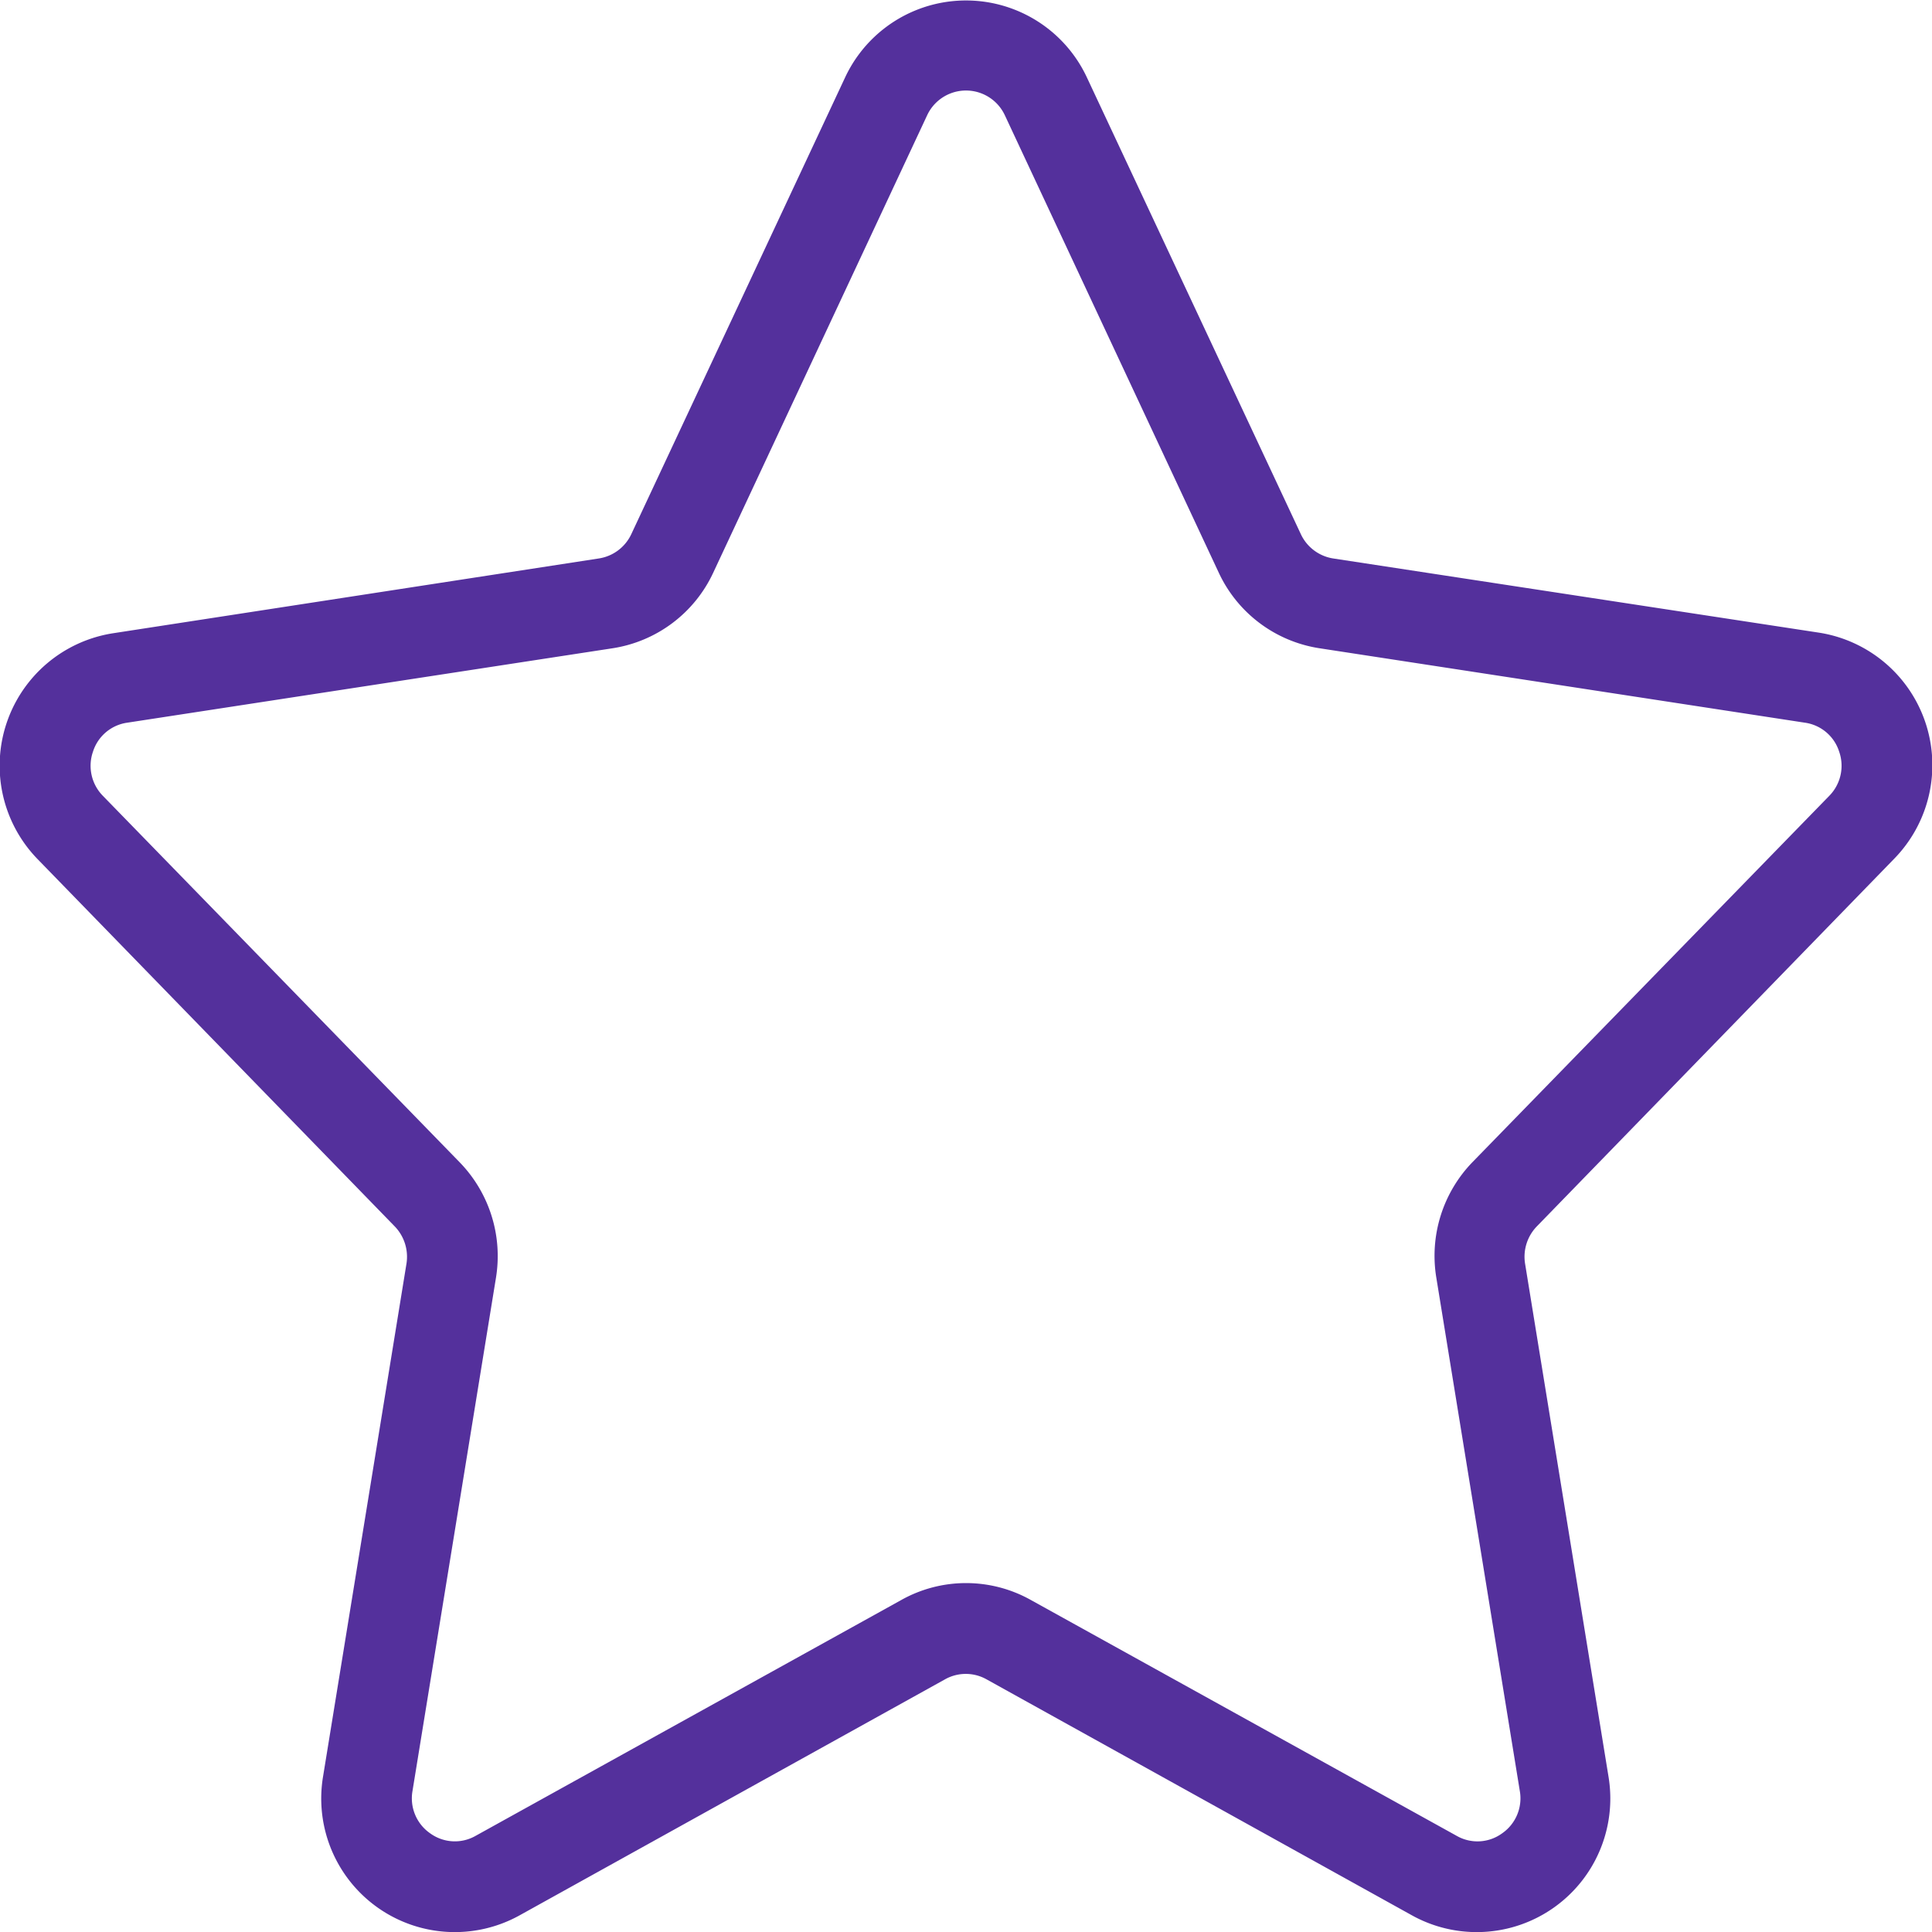 <svg data-name="Livello 1" viewBox="0 0 128 128" xmlns="http://www.w3.org/2000/svg"><path d="M125.48 56.91a8.88 8.88 0 0 0-5-15L88.33 37a2.85 2.85 0 0 1-2.15-1.62L72 5.11a8.84 8.84 0 0 0-16 0L41.82 35.4a2.85 2.85 0 0 1-2.15 1.6L7.52 41.95a8.88 8.88 0 0 0-5 15l23.63 24.3a2.9 2.9 0 0 1 .78 2.47l-5.53 34a8.85 8.85 0 0 0 13 9.19l28.21-15.65a2.81 2.81 0 0 1 2.75 0l28.21 15.65a8.85 8.85 0 0 0 13-9.19l-5.53-34a2.89 2.89 0 0 1 .78-2.47ZM95.16 84.65l5.53 34a2.82 2.82 0 0 1-1.18 2.82 2.77 2.77 0 0 1-3 .16L68.29 106a8.78 8.78 0 0 0-8.57 0l-28.21 15.63a2.78 2.78 0 0 1-3-.16 2.82 2.82 0 0 1-1.18-2.82l5.53-34A8.92 8.92 0 0 0 30.45 77L6.82 52.73a2.84 2.84 0 0 1-.66-2.93 2.79 2.79 0 0 1 2.27-1.92l32.15-4.93a8.84 8.84 0 0 0 6.67-5l14.17-30.3a2.84 2.84 0 0 1 5.16 0l14.17 30.3a8.84 8.84 0 0 0 6.68 5l32.15 4.93a2.79 2.79 0 0 1 2.27 1.92 2.84 2.84 0 0 1-.66 2.93L97.55 77a8.92 8.92 0 0 0-2.39 7.65Z" fill="#54309c" class="fill-000000"></path></svg>